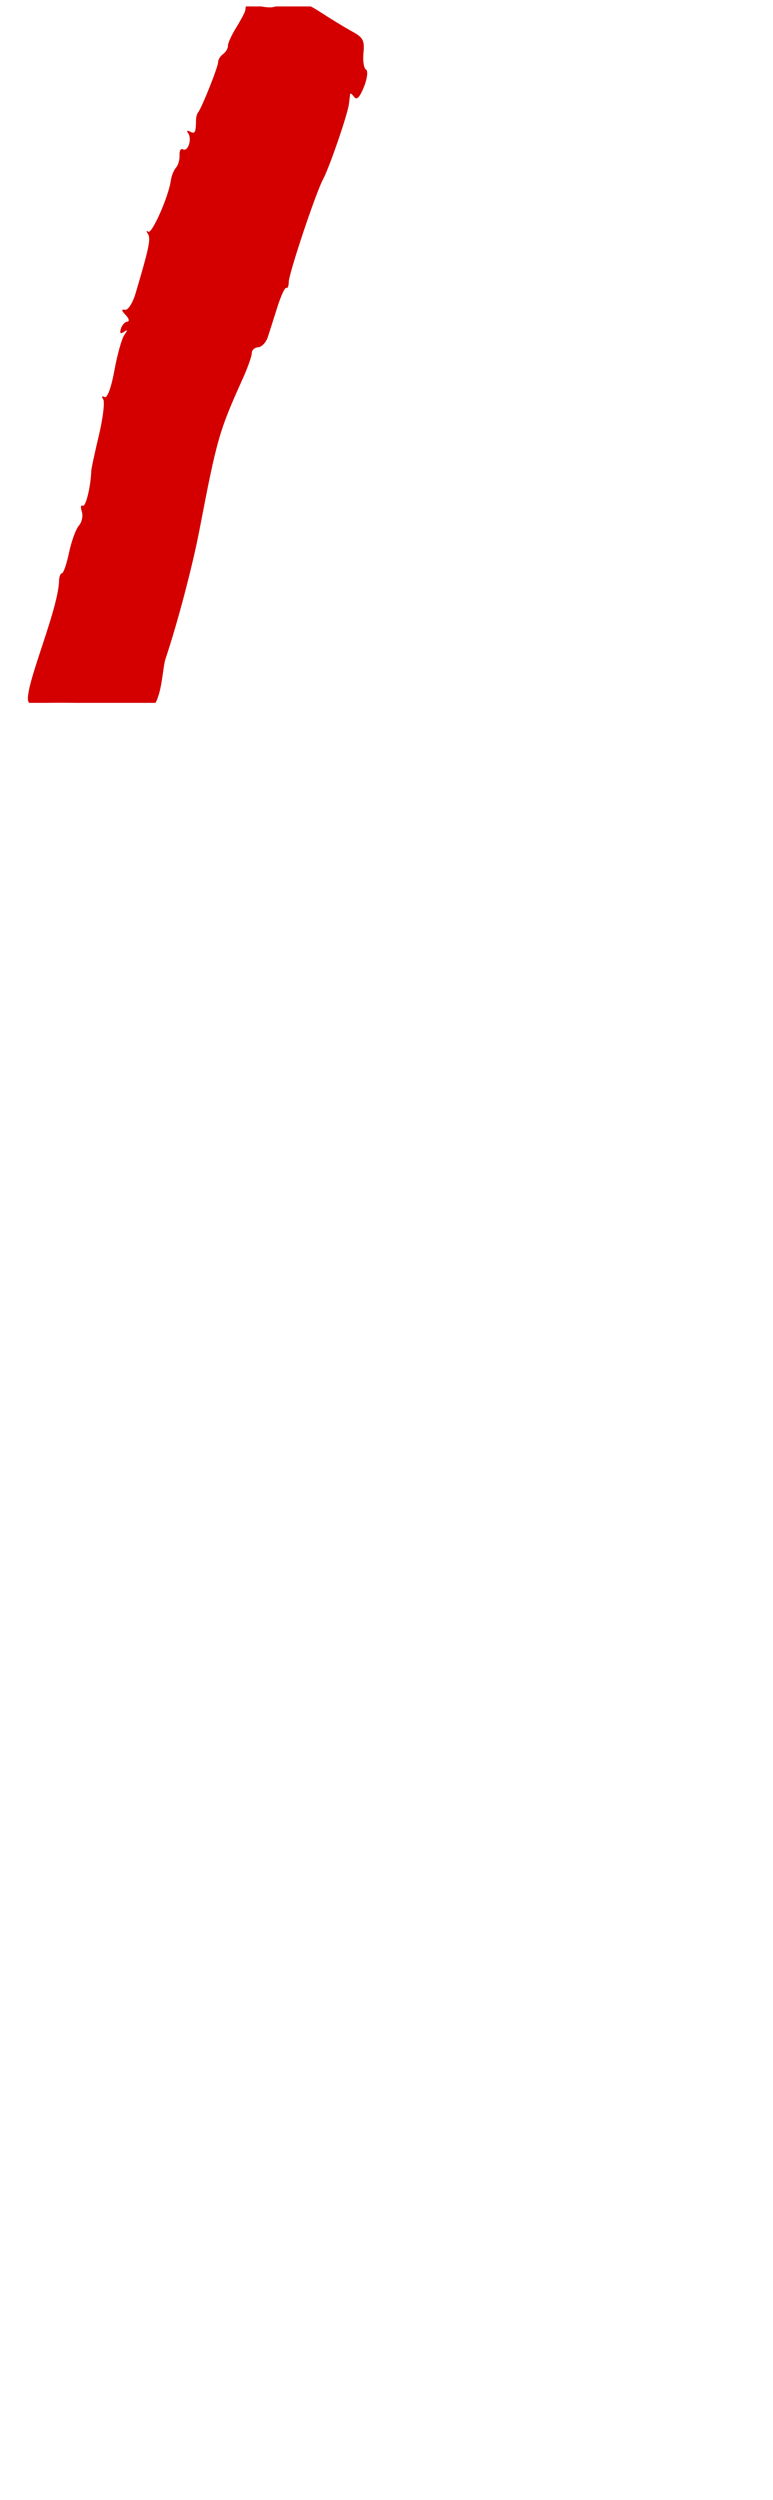 <?xml version="1.0" encoding="UTF-8" standalone="no"?>
<!-- Created with Inkscape (http://www.inkscape.org/) -->

<svg
   xmlns:dc="http://purl.org/dc/elements/1.1/"
   xmlns:cc="http://creativecommons.org/ns#"
   xmlns:rdf="http://www.w3.org/1999/02/22-rdf-syntax-ns#"
   xmlns:svg="http://www.w3.org/2000/svg"
   xmlns="http://www.w3.org/2000/svg"
   xmlns:sodipodi="http://sodipodi.sourceforge.net/DTD/sodipodi-0.dtd"
   xmlns:inkscape="http://www.inkscape.org/namespaces/inkscape"
   width="181.666"
   height="587.401"
   id="svg3142"
   version="1.1"
   inkscape:version="0.48.5 r10040"
   sodipodi:docname="special-temperature-1.svg">
  <defs
     id="defs3144">
    <clipPath
       clipPathUnits="userSpaceOnUse"
       id="clipPath3132">
      <rect
         style="fill:#0000ff;fill-rule:evenodd;stroke:#000000;stroke-width:1px;stroke-linecap:butt;stroke-linejoin:miter;stroke-opacity:1"
         id="rect3134"
         width="185.868"
         height="163.645"
         x="-2.02"
         y="1.512" />
    </clipPath>
  </defs>
  <sodipodi:namedview
     id="base"
     pagecolor="#ffffff"
     bordercolor="#666666"
     borderopacity="1.0"
     inkscape:pageopacity="0.0"
     inkscape:pageshadow="2"
     inkscape:zoom="0.64"
     inkscape:cx="-256.50644"
     inkscape:cy="272.47688"
     inkscape:document-units="px"
     showgrid="false"
     fit-margin-top="0"
     fit-margin-left="0"
     fit-margin-right="0"
     fit-margin-bottom="0"
     inkscape:window-width="1280"
     inkscape:window-height="744"
     inkscape:window-x="0"
     inkscape:window-y="22"
     inkscape:window-maximized="1"
     inkscape:current-layer="svg3142" />
  <path
     inkscape:connector-curvature="0"
     style="fill:#d40000"
     d="m 36.51,165.229 c 1.691,-3.148 1.685,-8.349 2.44,-10.591 2.759,-8.198 6.299,-21.64 7.913,-30.053 4.151,-21.627 4.608,-23.221 10.242,-35.735 1.15,-2.555 2.081,-5.208 2.069,-5.896 -0.012,-0.688 0.661,-1.295 1.496,-1.349 0.835,-0.054 1.857,-1.135 2.27,-2.401 0.413,-1.267 1.428,-4.452 2.255,-7.078 0.827,-2.626 1.763,-4.636 2.082,-4.467 0.318,0.169 0.579,-0.448 0.579,-1.372 4.8e-4,-1.952 6.356,-20.985 8.071,-24.171 1.486,-2.761 5.778,-15.239 6.077,-17.67 0.126,-1.02 0.255,-2.082 0.288,-2.36 0.033,-0.278 0.454,0.036 0.936,0.696 0.606,0.83 1.317,0.099 2.303,-2.366 0.784,-1.962 1.006,-3.791 0.492,-4.064 -0.514,-0.273 -0.786,-2.032 -0.604,-3.909 0.285,-2.95 -0.073,-3.632 -2.646,-5.037 -1.637,-0.894 -5.044,-2.972 -7.573,-4.619 -4.63,-3.016 -8.118,-3.607 -9.824,-1.664 -0.589,0.671 -2.107,0.794 -4.187,0.341 -1.794,-0.391 -3.306,-0.515 -3.359,-0.274 -0.053,0.241 -0.132,0.778 -0.175,1.194 -0.043,0.416 -0.996,2.238 -2.118,4.05 -1.122,1.811 -2.01,3.763 -1.973,4.337 0.037,0.574 -0.471,1.439 -1.128,1.922 -0.658,0.483 -1.183,1.329 -1.167,1.879 0.03,1.043 -3.896,10.901 -4.711,11.829 -0.257,0.292 -0.475,1.095 -0.486,1.785 -0.045,2.954 -0.245,3.353 -1.38,2.749 -0.706,-0.376 -0.9,-0.219 -0.473,0.382 0.958,1.348 -0.024,4.399 -1.213,3.766 -0.511,-0.272 -0.875,0.34 -0.809,1.361 0.066,1.02 -0.31,2.344 -0.835,2.942 -0.525,0.598 -1.073,1.964 -1.218,3.035 -0.502,3.724 -4.467,12.697 -5.314,12.025 -0.469,-0.372 -0.499,-0.145 -0.068,0.505 0.729,1.098 0.272,3.302 -2.899,13.986 -0.667,2.248 -1.773,3.985 -2.458,3.86 -0.94,-0.171 -0.905,0.133 0.145,1.243 0.778,0.824 0.944,1.499 0.376,1.535 -0.557,0.036 -1.236,0.78 -1.507,1.653 -0.336,1.078 -0.113,1.323 0.694,0.765 0.925,-0.64 0.948,-0.483 0.104,0.712 -0.596,0.844 -1.647,4.6 -2.334,8.346 -0.755,4.113 -1.676,6.585 -2.326,6.239 -0.611,-0.325 -0.746,-0.109 -0.311,0.502 0.42,0.591 -0.031,4.41 -1.003,8.487 -0.972,4.077 -1.782,7.864 -1.799,8.416 -0.115,3.661 -1.301,8.503 -1.992,8.135 -0.455,-0.242 -0.556,0.378 -0.224,1.377 0.332,0.999 0.021,2.486 -0.689,3.303 -0.711,0.817 -1.748,3.657 -2.305,6.311 -0.557,2.654 -1.308,4.844 -1.667,4.868 -0.36,0.023 -0.672,0.833 -0.694,1.799 -0.171,7.536 -9.848,28.696 -6.678,28.8 6.736,-0.446 22.285,0.237 29.319,-0.06 z"
     id="path3050"
     clip-path="url(#clipPath3132)"
     sodipodi:nodetypes="csssccsscssccccssssssccscscccssscssscssscssssssccscsscscc" />
</svg>
